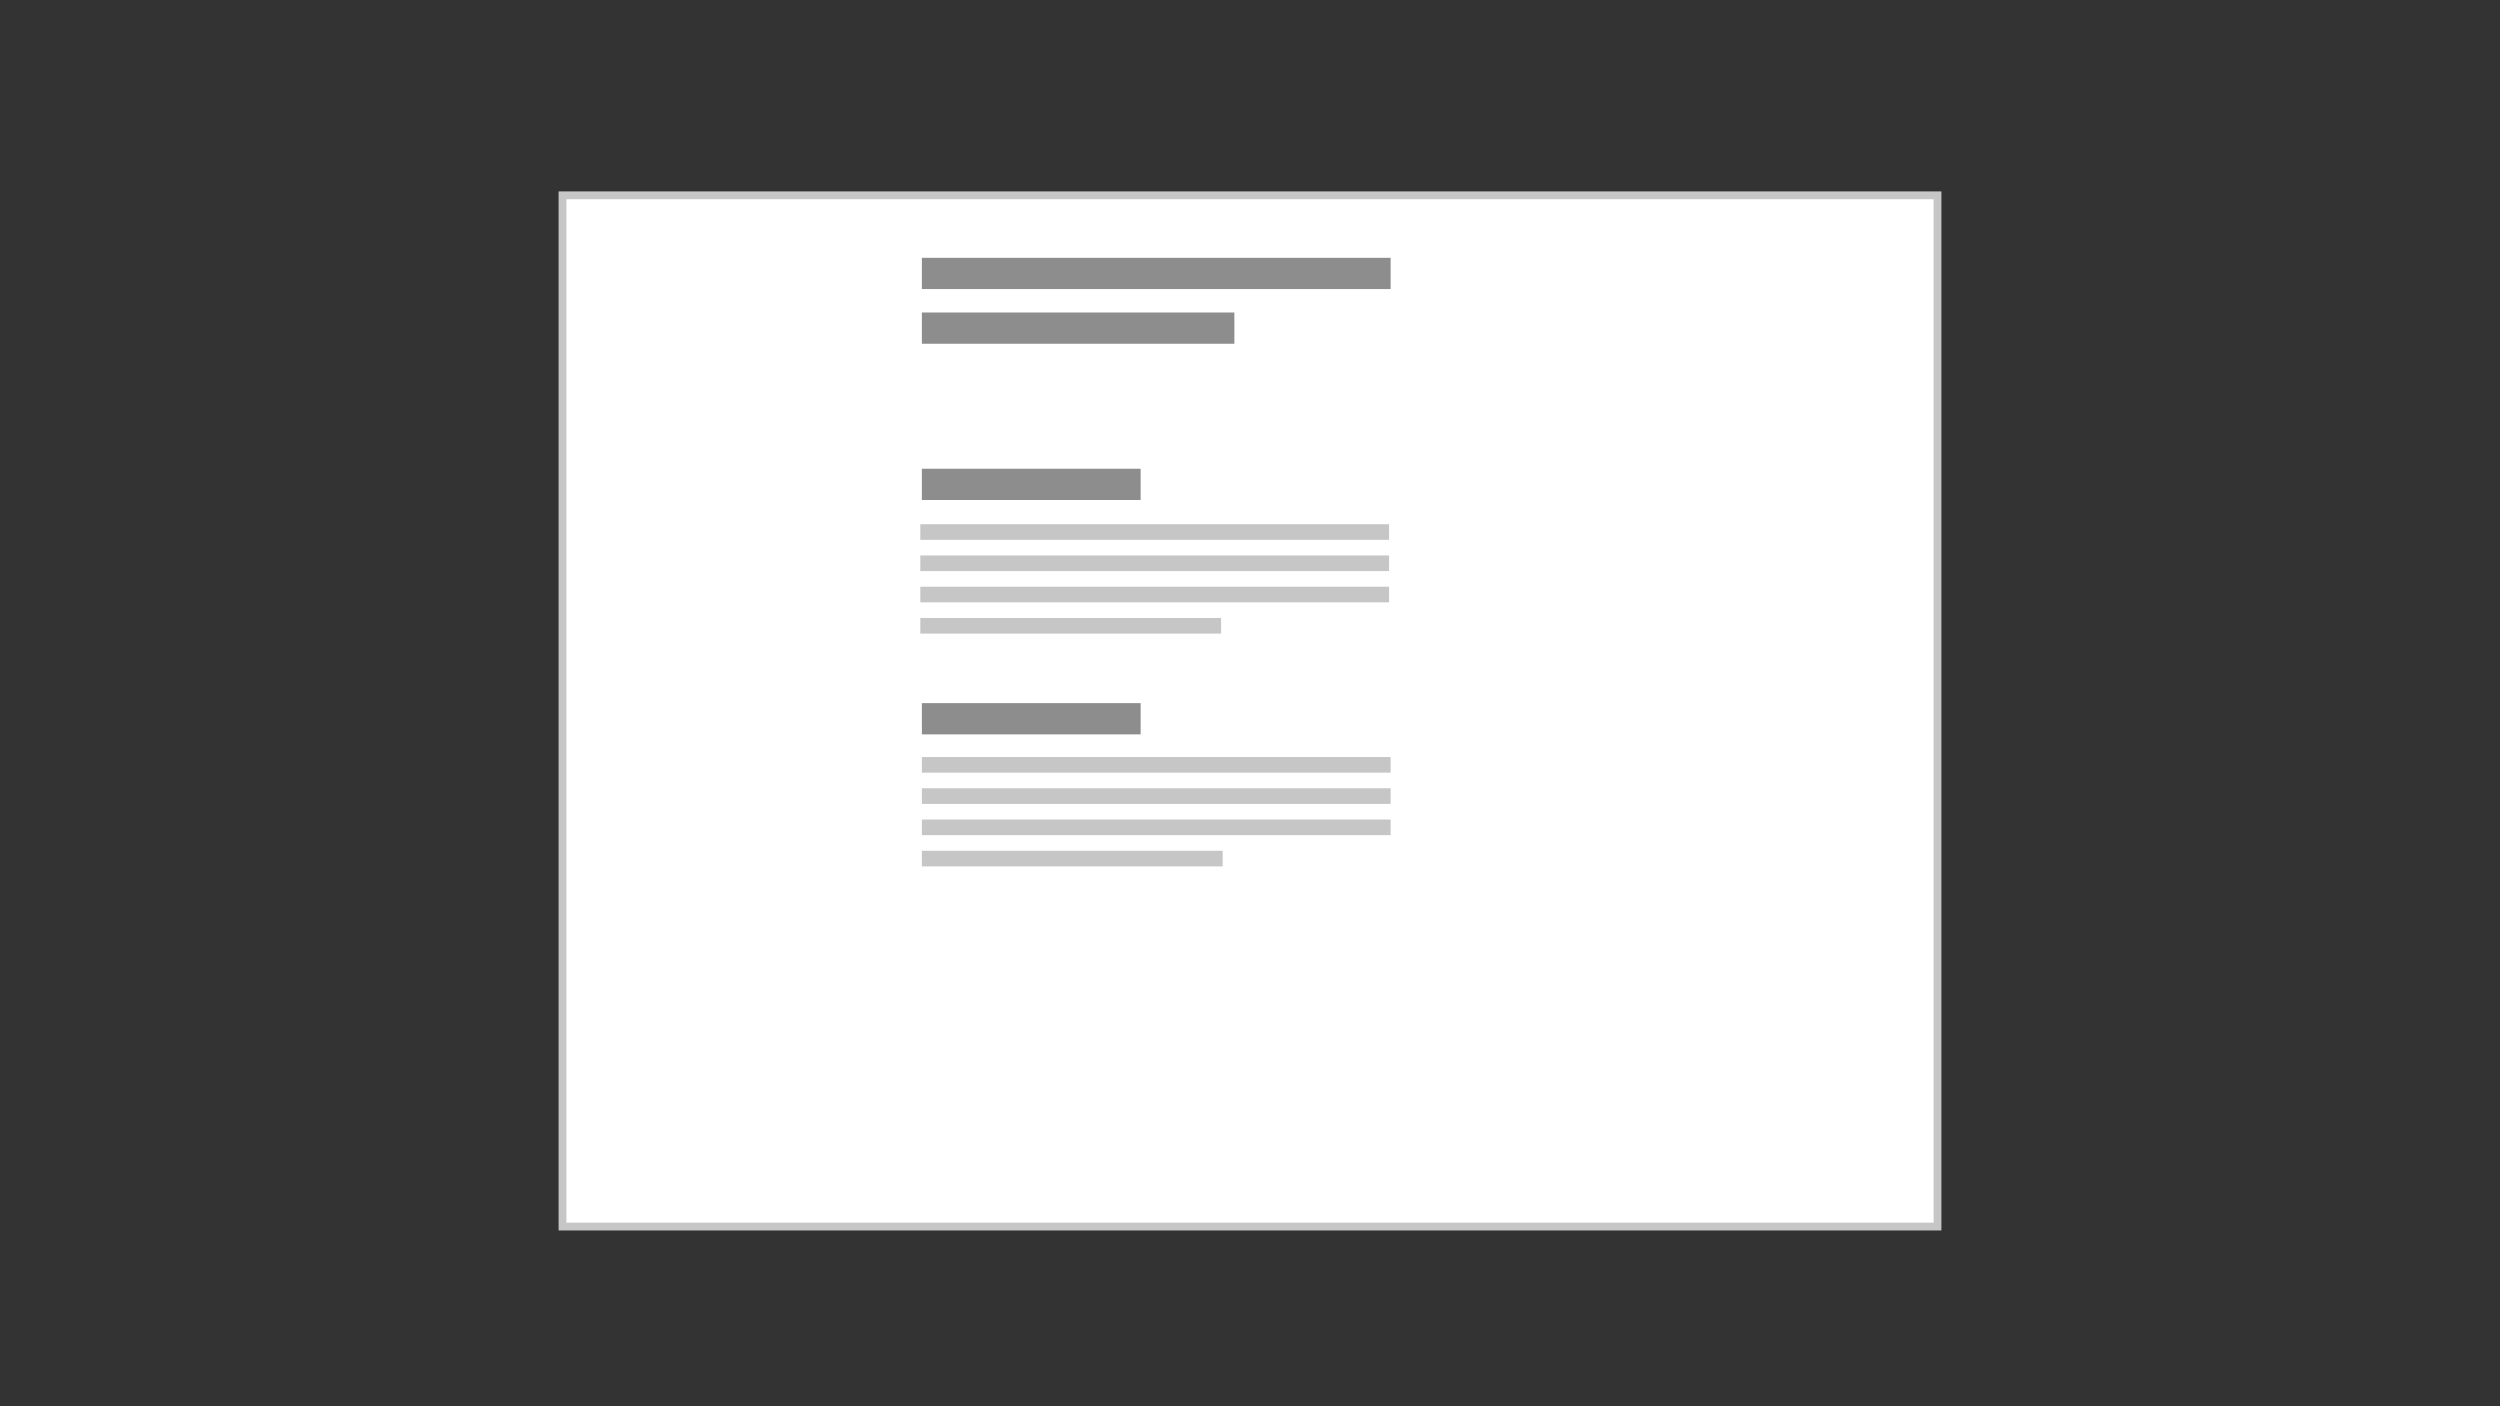 <?xml version="1.0" encoding="UTF-8"?>
<svg width="320px" height="180px" viewBox="0 0 320 180" version="1.1" xmlns="http://www.w3.org/2000/svg" xmlns:xlink="http://www.w3.org/1999/xlink">
    <rect x="0" y="0" width="320" height="180" fill="#333333" stroke="none"/>
    <title>content-group</title>
    <g id="content-group" stroke="none" stroke-width="1" fill="none" fill-rule="evenodd">
        <rect id="Rectangle-Copy-15" stroke="#C6C6C6" fill="#FFFFFF" x="72" y="25" width="176" height="132"></rect>
        <rect id="Rectangle-Copy-Copy" fill="#8D8D8D" x="118" y="33" width="60" height="4"></rect>
        <rect id="Rectangle-Copy-2-Copy" fill="#8D8D8D" x="118" y="40" width="40" height="4"></rect>
        <rect id="Rectangle-Copy-4-Copy-2" fill="#C6C6C6" x="117.8" y="67.1" width="60" height="2"></rect>
        <rect id="Rectangle-Copy-5-Copy" fill="#C6C6C6" x="117.8" y="71.1" width="60" height="2"></rect>
        <rect id="Rectangle-Copy-6-Copy" fill="#C6C6C6" x="117.8" y="75.1" width="60" height="2"></rect>
        <rect id="Rectangle-Copy-8-Copy" fill="#C6C6C6" x="117.8" y="79.1" width="38.5" height="2"></rect>
        <rect id="Rectangle-Copy-2_1_-Copy" fill="#8D8D8D" x="118" y="60" width="28" height="4"></rect>
        <rect id="Rectangle-Copy-4_1_-Copy" fill="#C6C6C6" x="118" y="96.9" width="60" height="2"></rect>
        <rect id="Rectangle-Copy-5_1_-Copy" fill="#C6C6C6" x="118" y="100.9" width="60" height="2"></rect>
        <rect id="Rectangle-Copy-6_1_-Copy" fill="#C6C6C6" x="118" y="104.9" width="60" height="2"></rect>
        <rect id="Rectangle-Copy-8_1_-Copy" fill="#C6C6C6" x="118" y="108.9" width="38.5" height="2"></rect>
        <rect id="Rectangle-Copy-2_2_-Copy" fill="#8D8D8D" x="118" y="90" width="28" height="4"></rect>
    </g>
</svg>